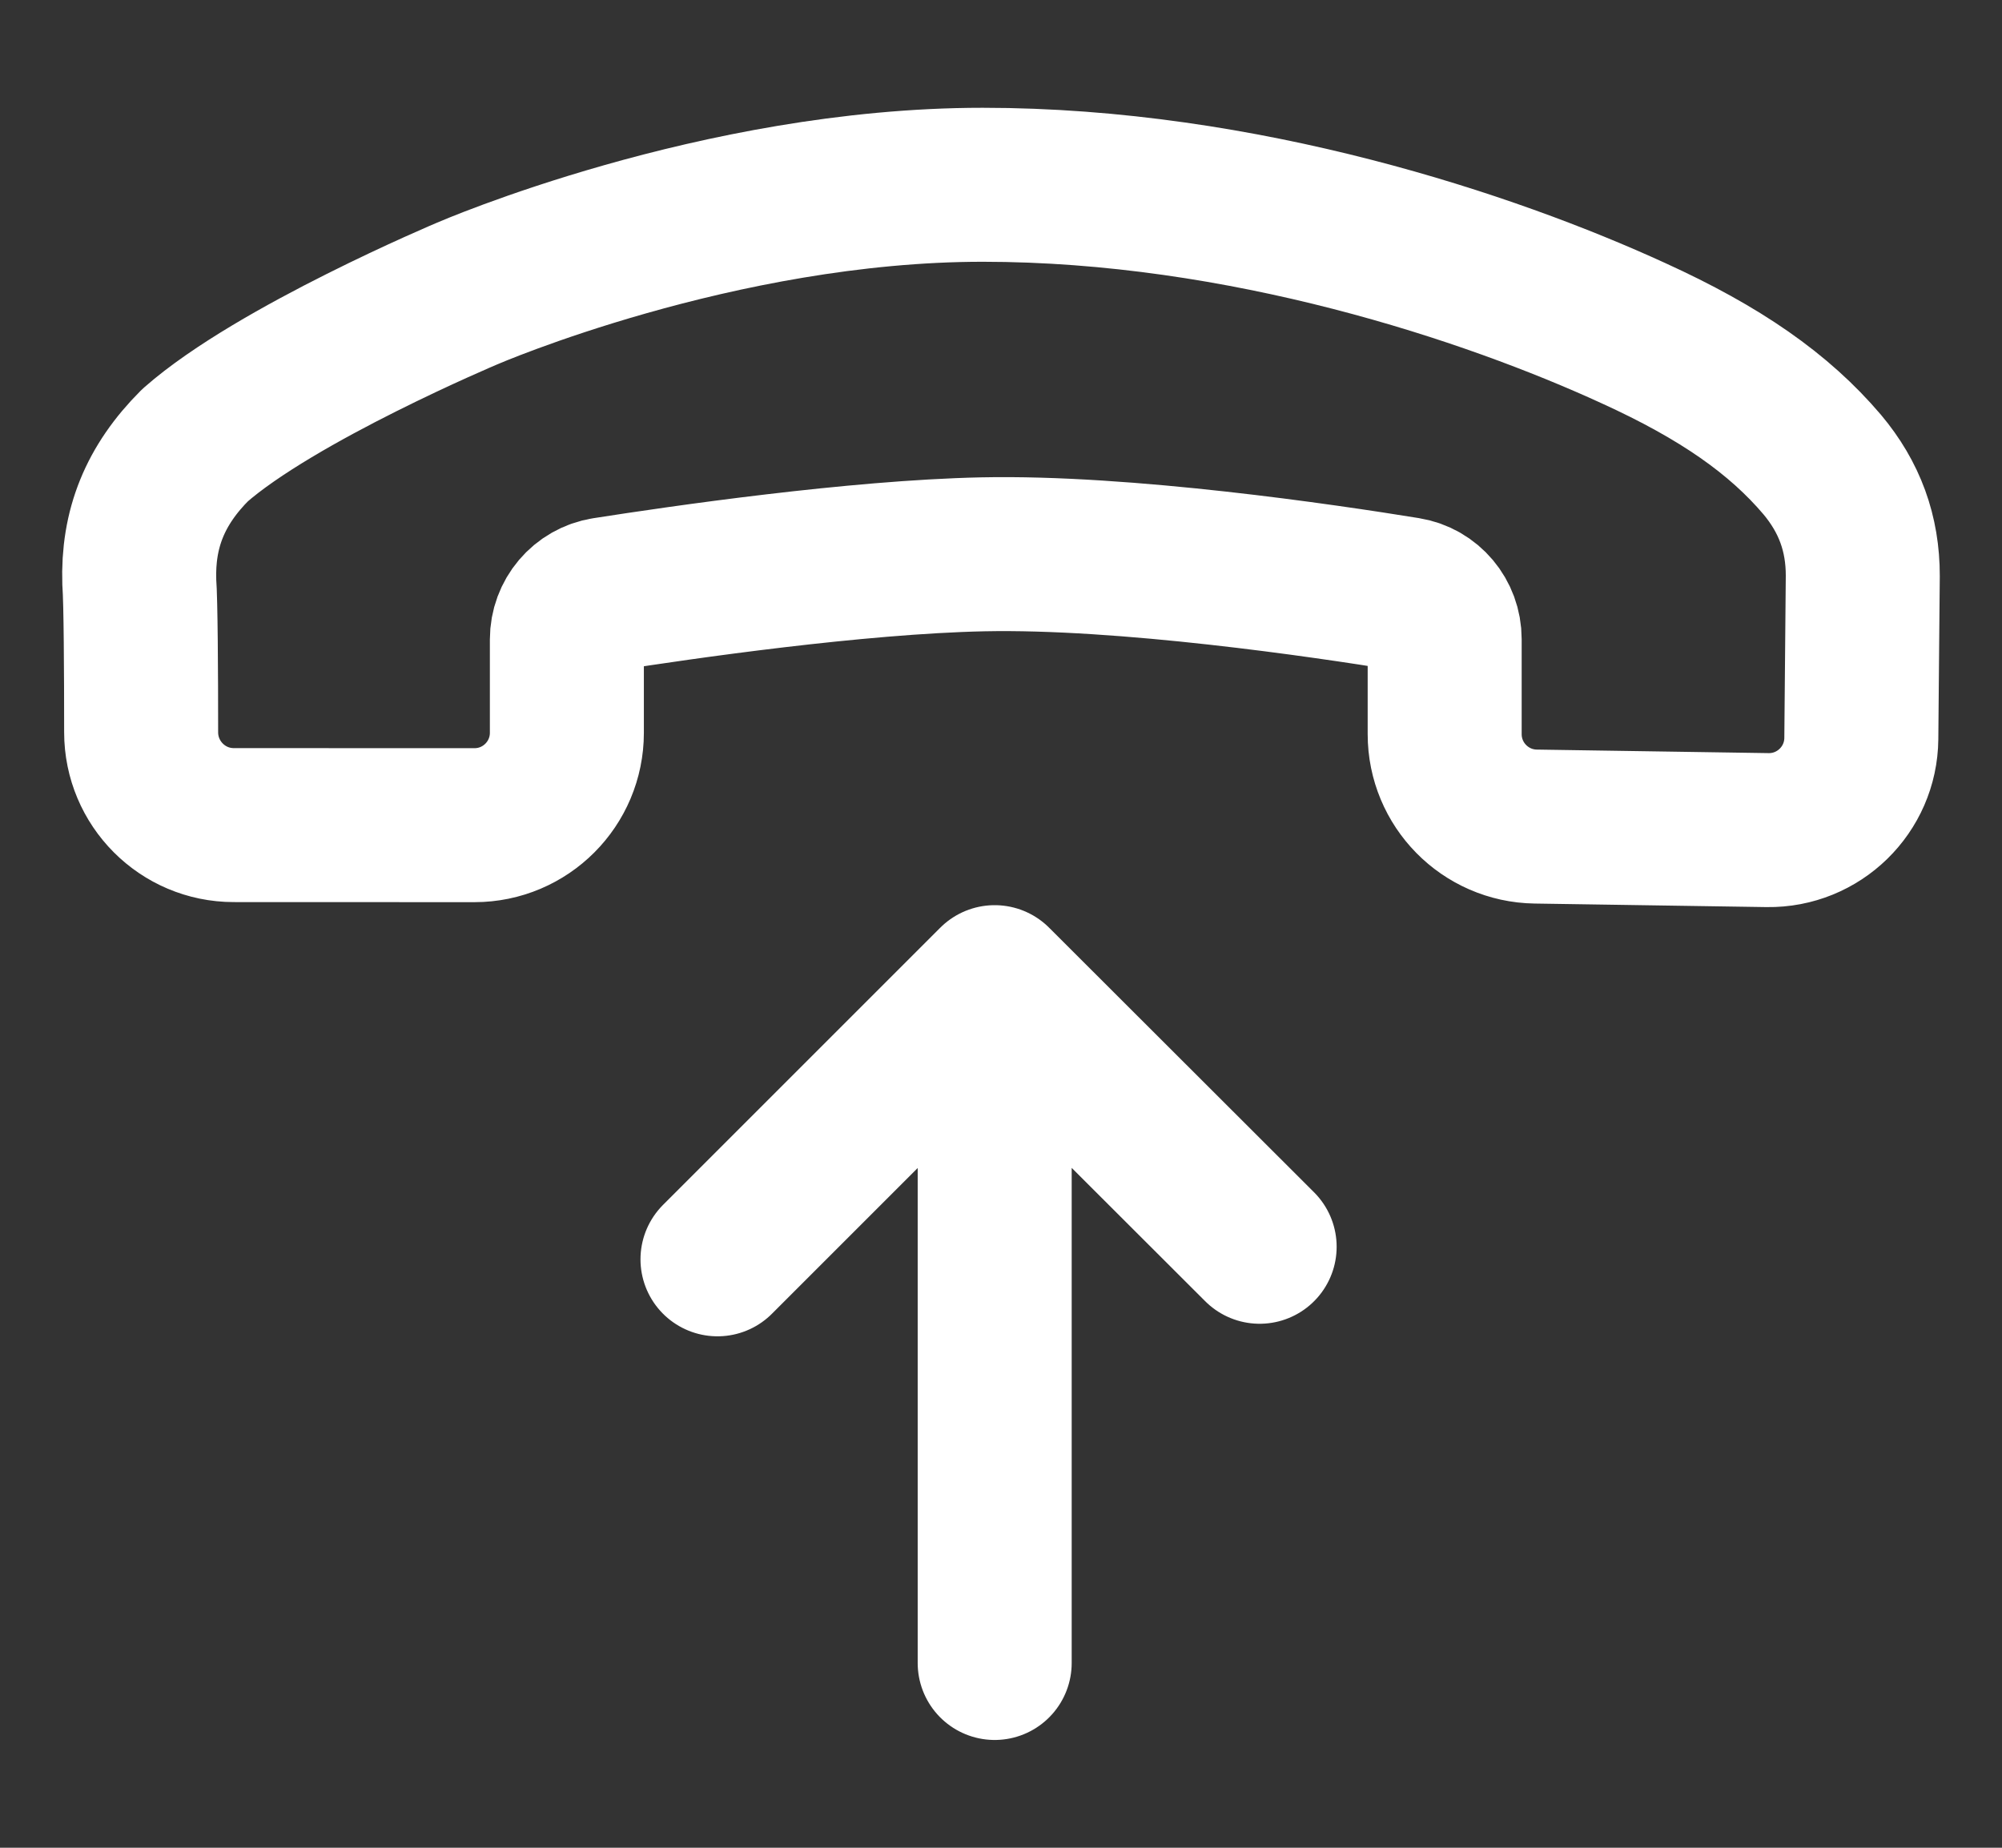 <svg width="26" height="24" viewBox="0 0 26 24" fill="none" xmlns="http://www.w3.org/2000/svg">
<rect x="0" y="0" width="26" height="24" fill="#333333" stroke="none"/>
<path d="M9.318 16.357L12.918 12.757M12.918 12.757L16.359 16.194M12.918 12.757L12.918 21.6M1.833 9.511C1.833 8.728 1.828 7.81 1.809 7.564C1.786 6.869 2.013 6.303 2.533 5.783C3.585 4.857 6.066 3.813 6.066 3.813C6.066 3.813 9.32 2.4 12.762 2.4C16.146 2.4 19.351 3.473 21.21 4.326C22.348 4.844 23.106 5.376 23.665 6.034C24.02 6.457 24.193 6.929 24.192 7.481L24.173 9.593C24.167 10.258 23.62 10.792 22.955 10.782L19.944 10.736C19.288 10.726 18.762 10.191 18.762 9.536V8.302C18.762 8.011 18.555 7.763 18.268 7.717C17.198 7.543 14.612 7.161 12.761 7.2C11.118 7.235 8.851 7.564 7.86 7.719C7.571 7.765 7.362 8.014 7.362 8.306V9.518C7.362 10.18 6.825 10.718 6.162 10.718L3.036 10.717C2.371 10.717 1.833 10.176 1.833 9.511Z" stroke="white" stroke-width="2" stroke-linecap="round" stroke-linejoin="round"/>
</svg>
